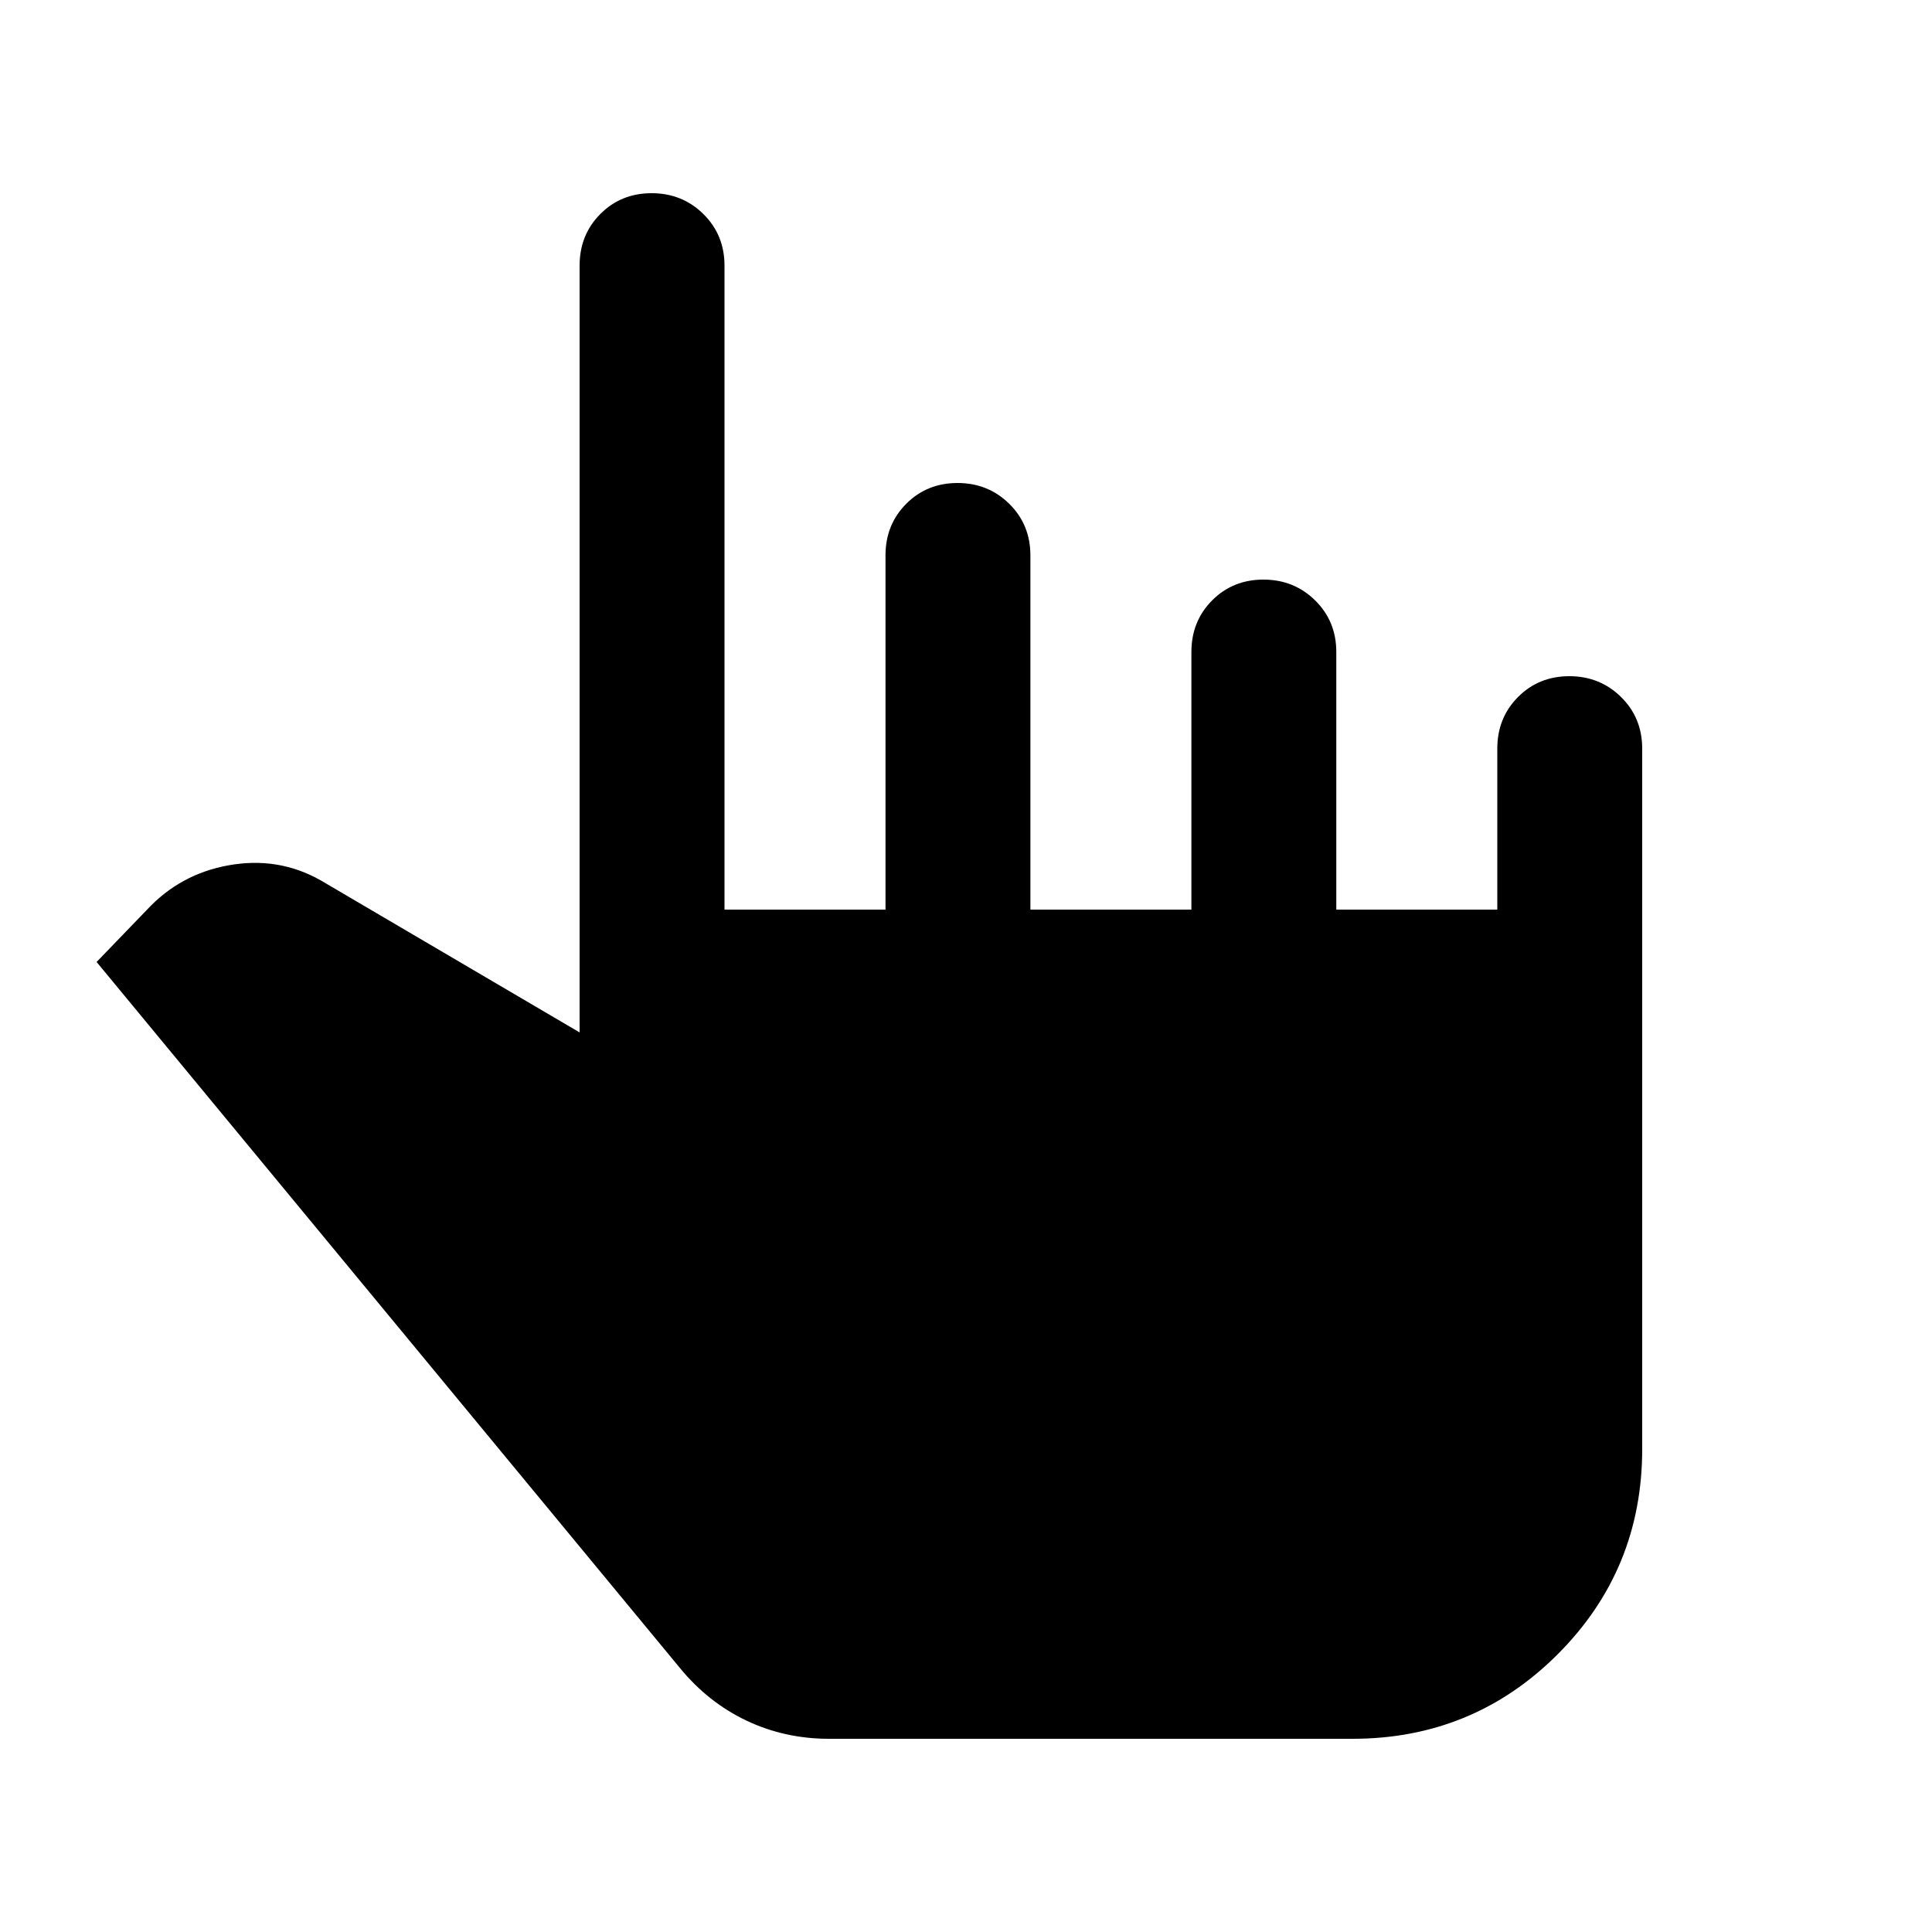 <svg xmlns="http://www.w3.org/2000/svg" height="20" viewBox="0 -960 960 960" width="20"><path d="M412-96q-22 0-41-9t-33-26L48-482l27-28q17-17 41.5-20.5T162-521l126 74v-381q0-15.3 10.289-25.65 10.29-10.35 25.5-10.35Q339-864 349.5-853.65 360-843.3 360-828v320h80v-176q0-15.3 10.289-25.65 10.29-10.35 25.5-10.35Q491-720 501.5-709.65 512-699.3 512-684v176h80v-128q0-15.3 10.289-25.65 10.29-10.35 25.5-10.35Q643-672 653.5-661.65 664-651.3 664-636v128h80v-80q0-15.3 10.289-25.65 10.29-10.35 25.5-10.35Q795-624 805.5-613.65 816-603.3 816-588v348q0 60-42 102T672-96H412Z"/></svg>